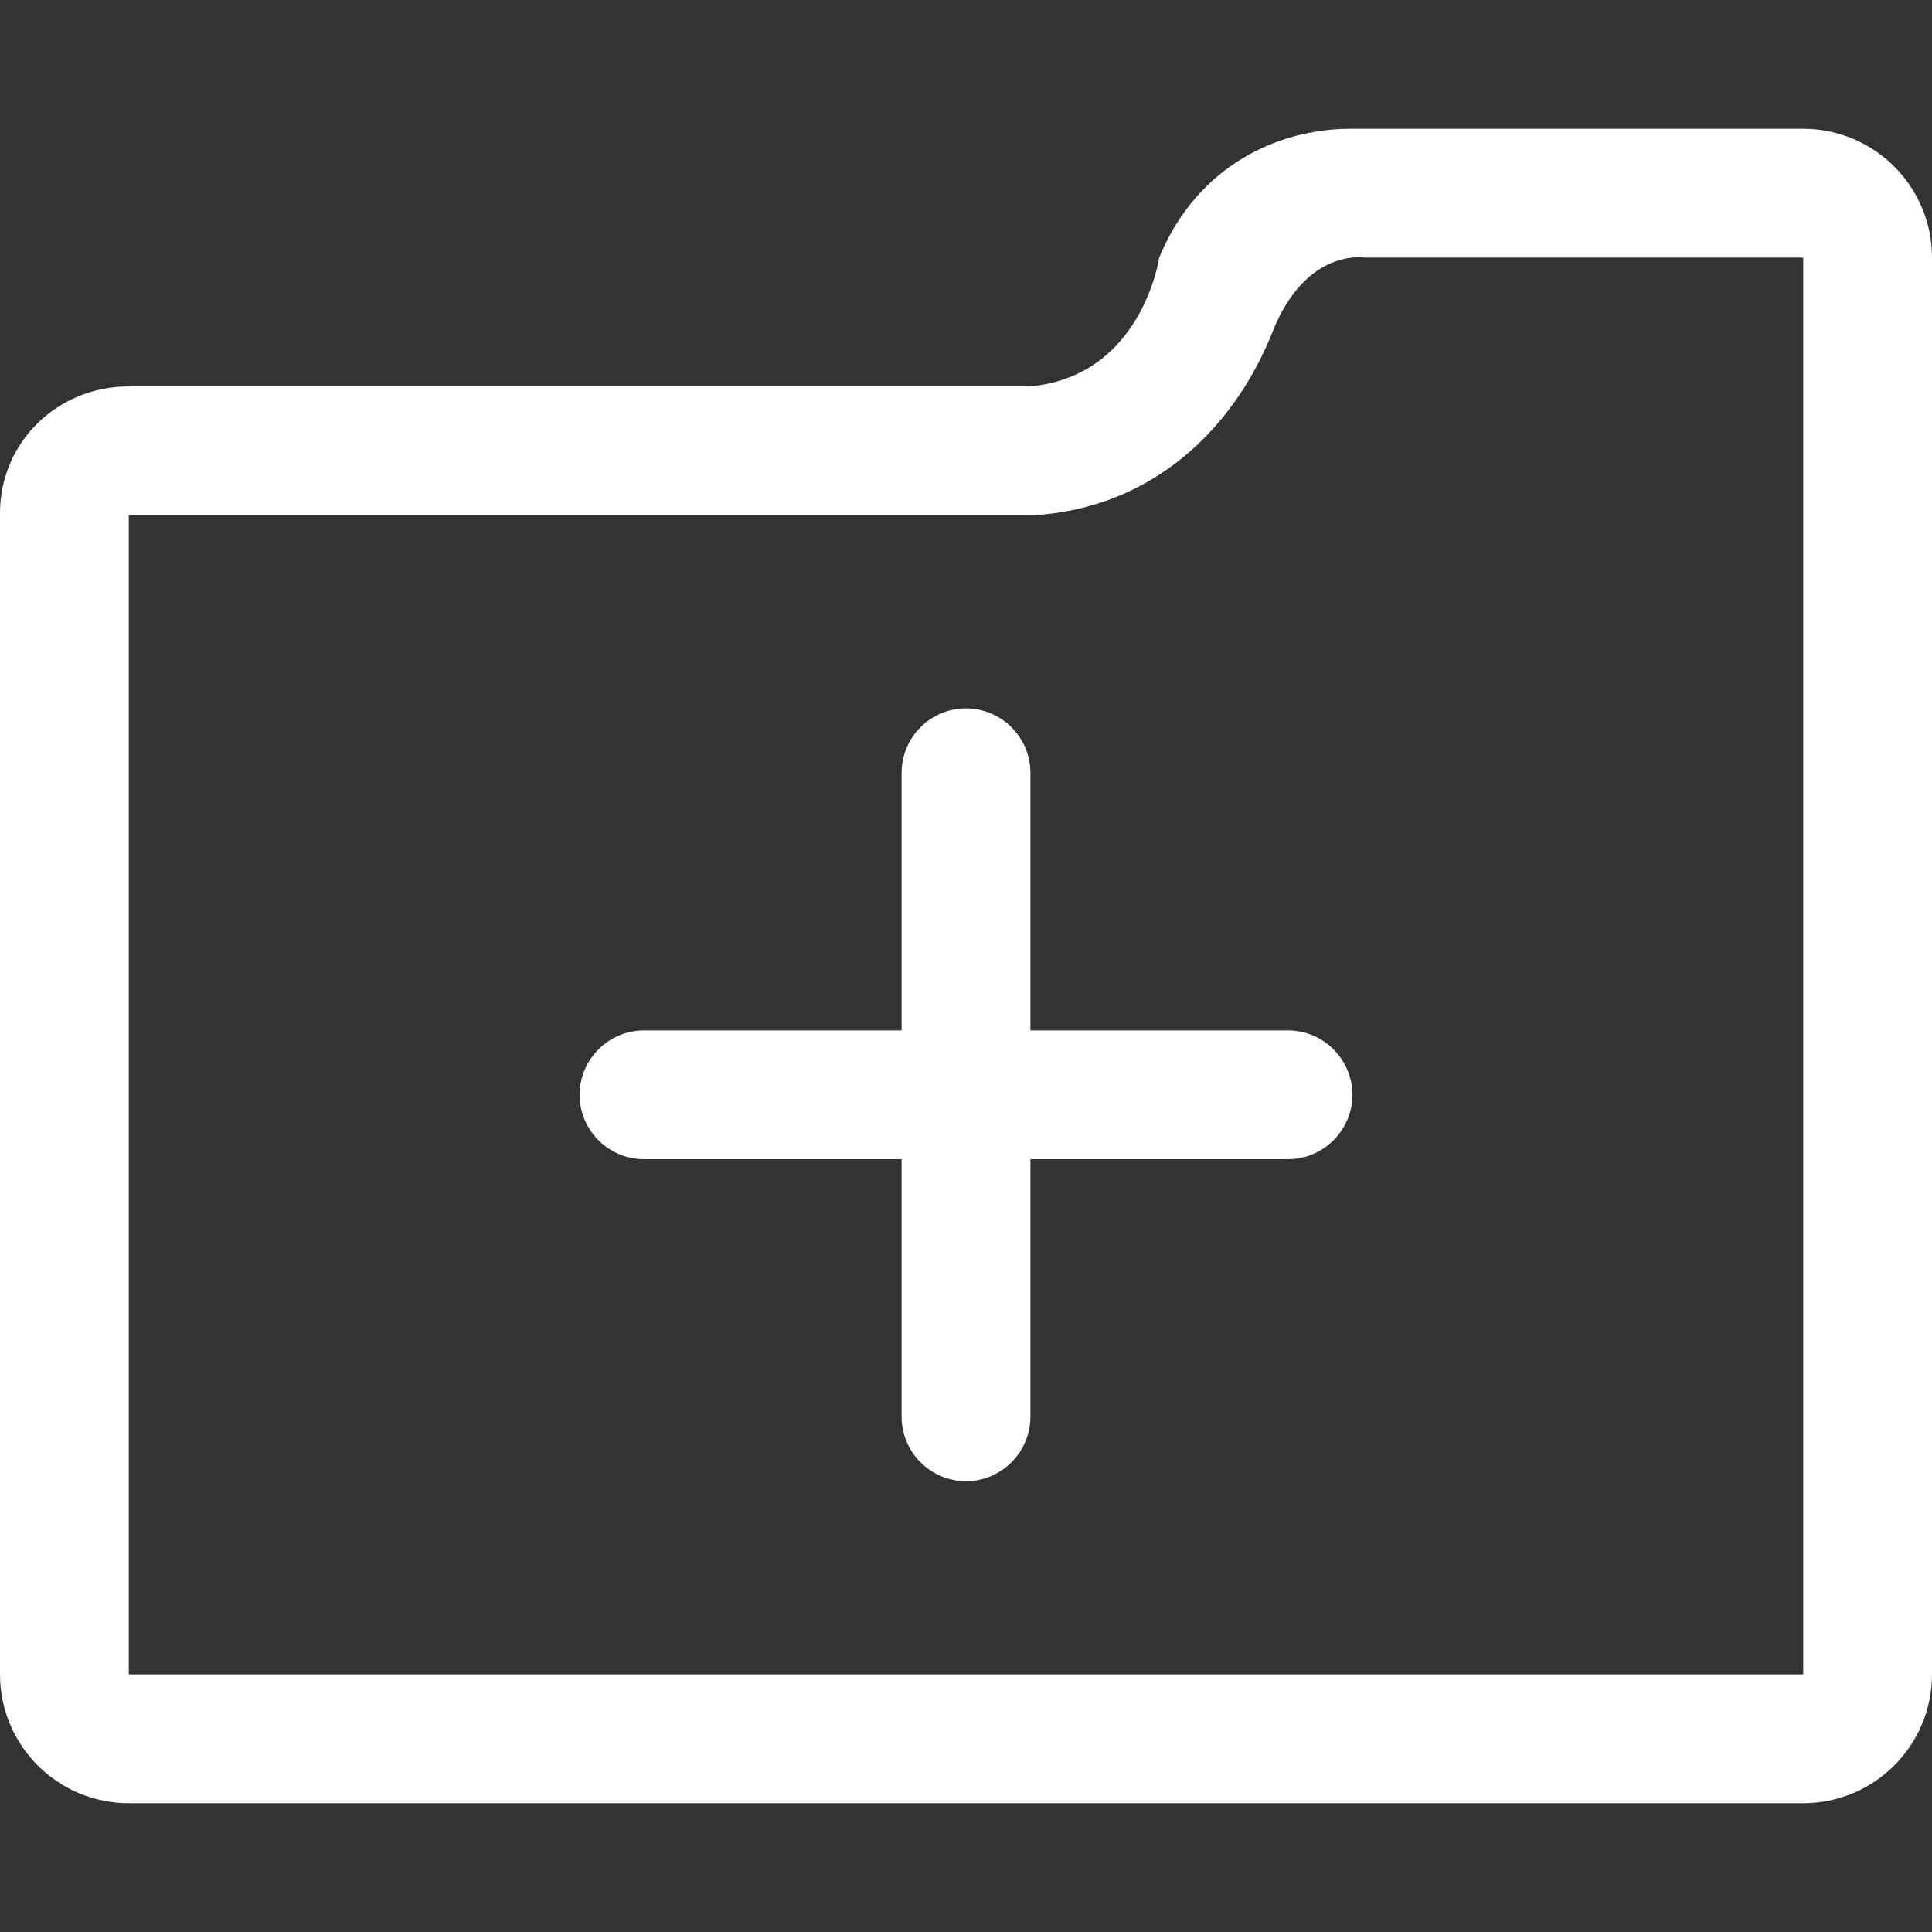 <?xml version="1.0" encoding="iso-8859-1"?>
<!-- Generator: Adobe Illustrator 19.0.0, SVG Export Plug-In . SVG Version: 6.00 Build 0)  -->
<svg xmlns="http://www.w3.org/2000/svg" xmlns:xlink="http://www.w3.org/1999/xlink" version="1.1" id="Capa_1" x="0px" y="0px" viewBox="0 0 476.737 476.737" style="enable-background:new 0 0 476.737 476.737;" xml:space="preserve" width="512px" height="512px">
<rect x="0" y="0" width="476.737" height="476.737" fill="#333333" stroke="none"/>
<g>
	<g>
		<g>
			<g>
				<path d="M444.955,31.782H333.208c-17.576,0-37.758,8.931-47.165,31.782c0,0-4.132,29.145-31.782,31.782      H31.782C14.239,95.347,0,109.077,0,126.621v286.551c0,17.544,14.239,31.783,31.782,31.783h413.172      c17.544,0,31.782-14.239,31.782-31.783V63.565C476.737,46.021,462.499,31.782,444.955,31.782z M444.955,126.621v286.551H31.782      V127.13H254.26l3.051-0.159c29.812-2.829,48.246-23.71,56.732-45.163c8.263-20.722,22.661-18.243,22.661-18.243h108.251V126.621      z" fill="#FFFFFF"/>
				<path d="M317.825,254.26H254.26v-63.565c0-8.772-7.151-15.891-15.891-15.891      c-8.772,0-15.891,7.119-15.891,15.891v63.565h-63.565c-8.772,0-15.891,7.151-15.891,15.891s7.119,15.891,15.891,15.891h63.565      v63.565c0,8.74,7.119,15.891,15.891,15.891c8.74,0,15.891-7.151,15.891-15.891v-63.565h63.565      c8.74,0,15.891-7.151,15.891-15.891S326.565,254.26,317.825,254.26z" fill="#FFFFFF"/>
			</g>
		</g>
	</g>
</g>
<g>
</g>
<g>
</g>
<g>
</g>
<g>
</g>
<g>
</g>
<g>
</g>
<g>
</g>
<g>
</g>
<g>
</g>
<g>
</g>
<g>
</g>
<g>
</g>
<g>
</g>
<g>
</g>
<g>
</g>
</svg>
